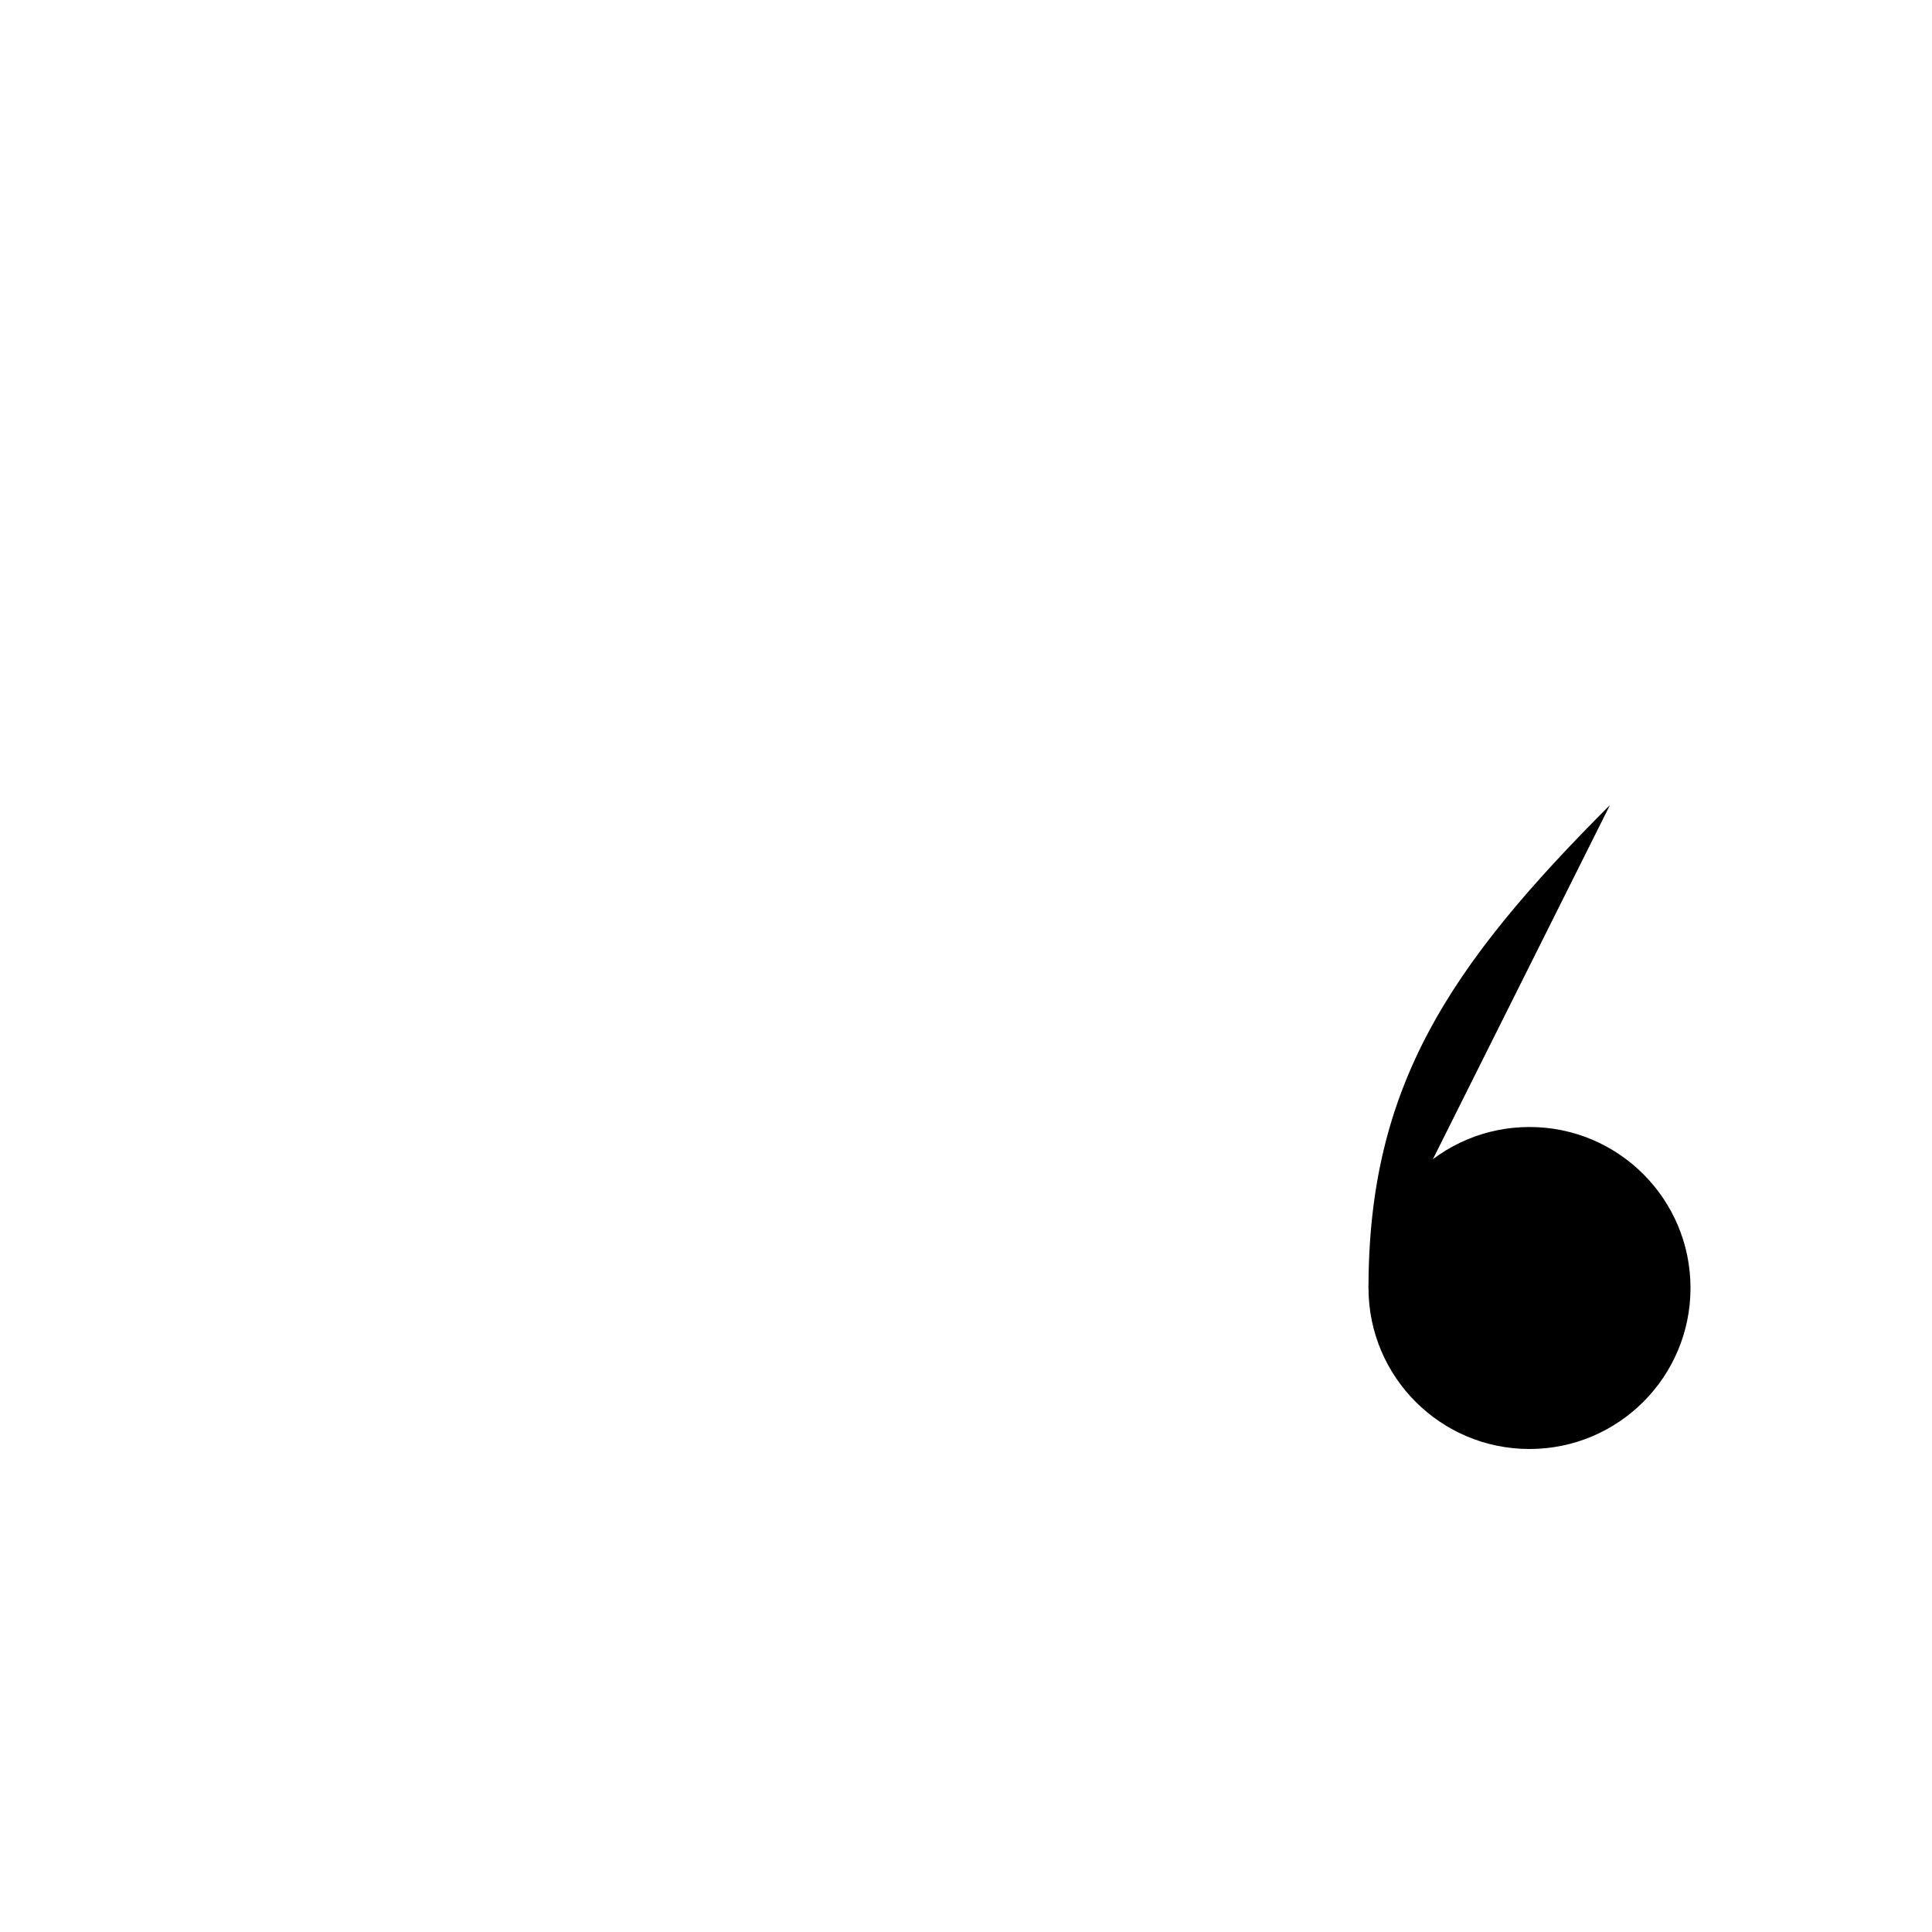 <svg class="pr-icon-lucide" xmlns="http://www.w3.org/2000/svg" width="24" height="24" viewBox="0 0 24 24">
    <path d="M4 12h8"/>
    <path d="M4 18V6"/>
    <path d="M12 18V6"/>
    <circle cx="19" cy="16" r="2"/>
    <path d="M20 10c-2 2-3 3.5-3 6"/>
</svg>